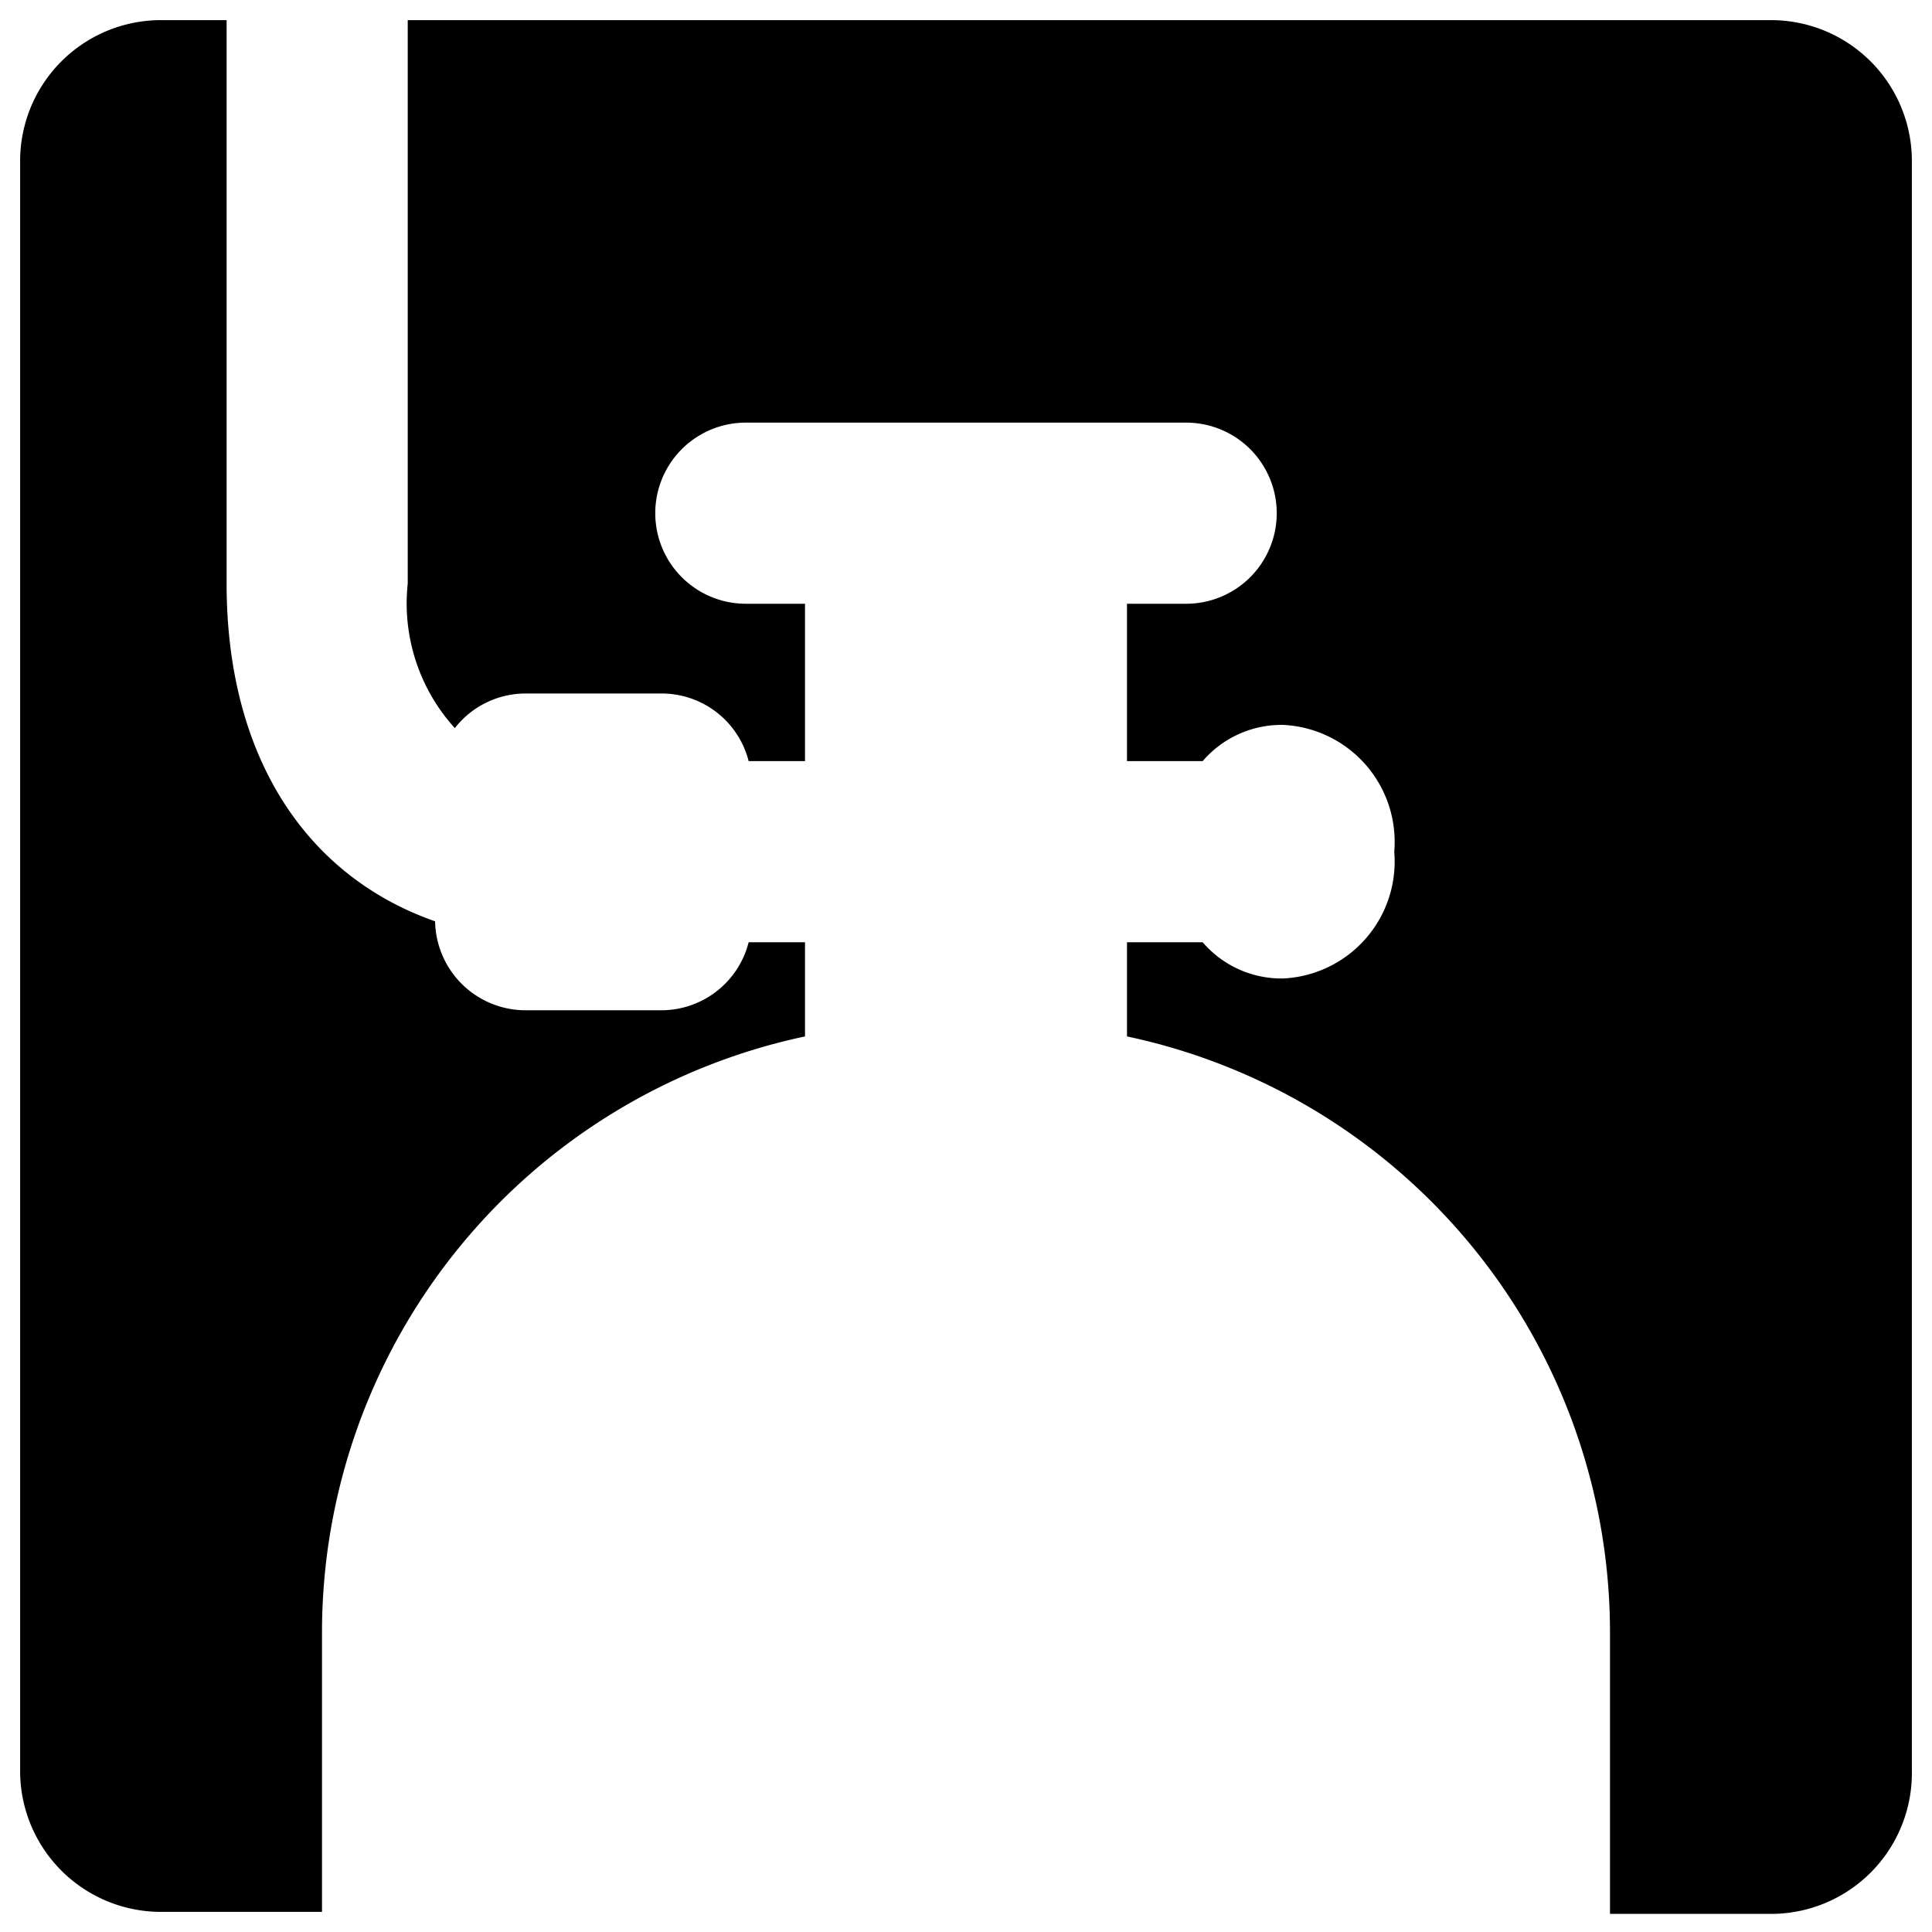 <svg id="Layer_1" data-name="Layer 1" xmlns="http://www.w3.org/2000/svg" viewBox="0 0 48 48"><path d="M8,40.55a15.14,15.14,0,0,1,12-14.8V23.41H18.6a2.24,2.24,0,0,1-2.17,1.69H13.06a2.25,2.25,0,0,1-2.25-2.21c-3.25-1.14-5.18-4.14-5.18-8.39V.5H4A3.5,3.5,0,0,0,.5,4V44A3.5,3.5,0,0,0,4,47.5H8Z"/><path d="M44,.5H10.13v14a4.61,4.61,0,0,0,1.17,3.59,2.23,2.23,0,0,1,1.76-.86h3.37a2.23,2.23,0,0,1,2.17,1.68H20V15H18.53a2.25,2.25,0,0,1,0-4.5H29.47a2.25,2.25,0,0,1,0,4.5H28v3.91h1.88a2.58,2.58,0,0,1,2-.9,2.91,2.91,0,0,1,2.76,3.15,2.91,2.91,0,0,1-2.76,3.15,2.58,2.58,0,0,1-2-.9H28v2.34a15.14,15.14,0,0,1,12,14.8v7h4A3.5,3.5,0,0,0,47.5,44V4A3.5,3.5,0,0,0,44,.5Z"/></svg>